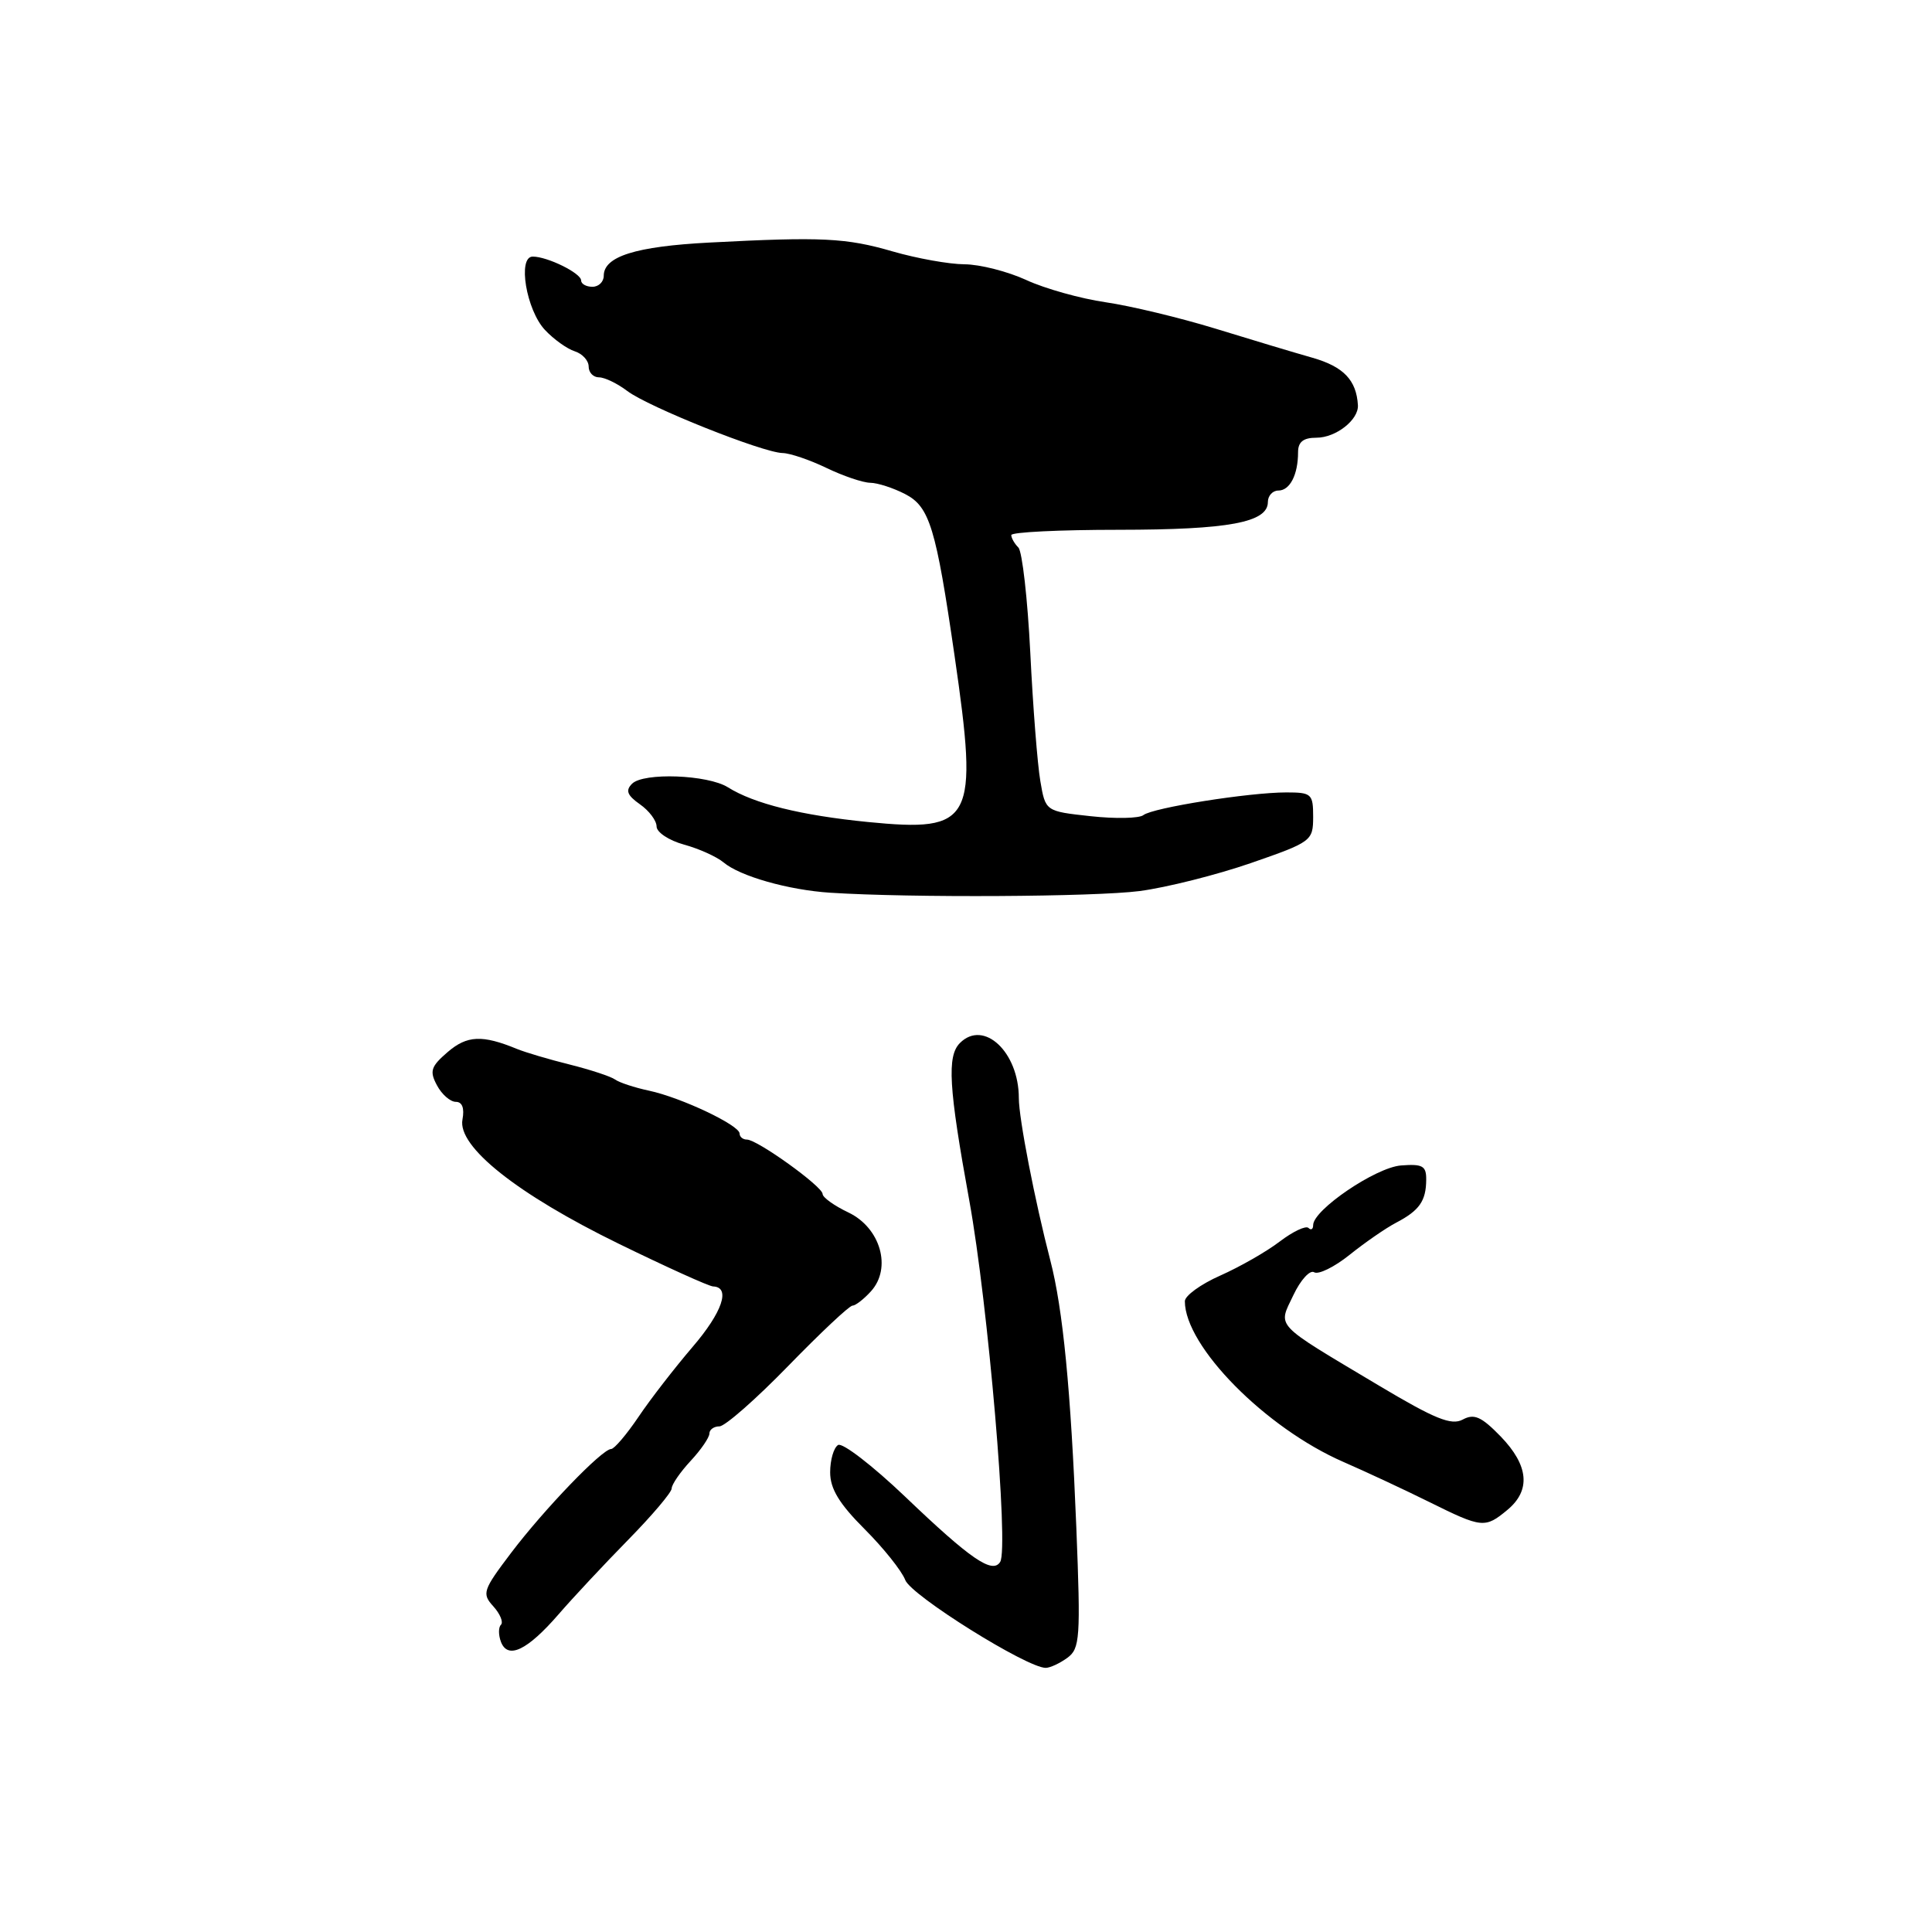 <?xml version="1.0" encoding="UTF-8" standalone="no"?>
<!DOCTYPE svg PUBLIC "-//W3C//DTD SVG 1.1//EN" "http://www.w3.org/Graphics/SVG/1.1/DTD/svg11.dtd" >
<svg xmlns="http://www.w3.org/2000/svg" xmlns:xlink="http://www.w3.org/1999/xlink" version="1.1" viewBox="0 0 256 256">
 <g >
 <path fill="currentColor"
d=" M 141.43 219.67 C 143.10 218.45 143.20 217.07 142.62 202.42 C 141.89 184.21 140.85 173.46 139.17 167.00 C 137.12 159.10 135.00 148.19 135.00 145.50 C 135.00 139.40 130.35 135.05 127.20 138.20 C 125.46 139.94 125.70 144.05 128.44 159.10 C 130.93 172.81 133.69 205.08 132.53 206.96 C 131.51 208.60 128.61 206.61 119.94 198.32 C 115.62 194.20 111.62 191.12 111.05 191.47 C 110.47 191.83 110.00 193.45 110.00 195.09 C 110.00 197.27 111.20 199.25 114.56 202.61 C 117.06 205.11 119.49 208.15 119.95 209.36 C 120.72 211.41 136.07 221.00 138.56 221.00 C 139.14 221.00 140.43 220.40 141.43 219.67 Z  M 74.00 213.92 C 75.92 211.70 80.09 207.24 83.25 204.02 C 86.41 200.80 89.00 197.74 89.00 197.23 C 89.00 196.71 90.12 195.08 91.50 193.59 C 92.88 192.11 94.00 190.47 94.00 189.95 C 94.00 189.43 94.60 189.00 95.33 189.00 C 96.06 189.00 100.16 185.40 104.44 181.00 C 108.72 176.60 112.55 173.00 112.96 173.00 C 113.36 173.00 114.46 172.15 115.41 171.10 C 118.20 168.02 116.67 162.69 112.42 160.66 C 110.54 159.77 109.00 158.66 109.00 158.21 C 109.00 157.22 100.35 151.00 98.97 151.00 C 98.44 151.00 98.00 150.64 98.00 150.20 C 98.00 149.10 90.26 145.43 86.00 144.52 C 84.07 144.11 82.05 143.44 81.50 143.04 C 80.95 142.64 78.25 141.75 75.50 141.06 C 72.75 140.38 69.60 139.44 68.50 138.99 C 63.91 137.10 61.89 137.19 59.32 139.40 C 57.09 141.32 56.89 141.93 57.90 143.81 C 58.54 145.02 59.67 146.00 60.40 146.00 C 61.25 146.00 61.56 146.84 61.28 148.34 C 60.59 151.92 68.53 158.23 82.00 164.81 C 88.33 167.90 93.94 170.44 94.49 170.46 C 96.85 170.55 95.73 173.87 91.75 178.50 C 89.40 181.25 86.17 185.41 84.60 187.75 C 83.02 190.09 81.39 192.00 80.98 192.00 C 79.79 192.00 72.08 200.01 67.72 205.77 C 63.98 210.71 63.83 211.16 65.37 212.85 C 66.27 213.85 66.72 214.94 66.38 215.29 C 66.03 215.63 66.04 216.65 66.38 217.56 C 67.29 219.92 69.87 218.68 74.00 213.92 Z  M 199.75 200.06 C 202.87 197.46 202.56 194.18 198.85 190.34 C 196.29 187.71 195.34 187.28 193.82 188.10 C 192.31 188.91 190.13 188.02 182.72 183.60 C 168.60 175.17 169.33 175.94 171.38 171.61 C 172.33 169.60 173.57 168.24 174.13 168.58 C 174.69 168.93 176.81 167.89 178.83 166.27 C 180.85 164.65 183.62 162.73 185.00 162.01 C 188.08 160.40 188.96 159.13 188.98 156.33 C 189.00 154.48 188.51 154.21 185.63 154.43 C 182.27 154.70 174.00 160.32 174.00 162.33 C 174.00 162.88 173.72 163.05 173.38 162.71 C 173.03 162.37 171.32 163.18 169.57 164.51 C 167.82 165.85 164.28 167.87 161.69 169.02 C 159.11 170.16 157.00 171.69 157.00 172.42 C 157.00 178.39 167.68 189.21 178.00 193.71 C 181.03 195.03 186.17 197.43 189.44 199.05 C 196.38 202.49 196.78 202.53 199.75 200.06 Z  M 151.00 118.07 C 154.57 117.60 161.21 115.93 165.75 114.36 C 173.80 111.57 173.99 111.42 174.00 108.25 C 174.00 105.19 173.79 105.00 170.44 105.00 C 165.53 105.00 152.72 107.03 151.50 108.01 C 150.95 108.44 147.81 108.51 144.52 108.15 C 138.53 107.50 138.53 107.50 137.85 103.50 C 137.47 101.30 136.87 93.65 136.52 86.50 C 136.16 79.35 135.45 73.07 134.94 72.55 C 134.42 72.03 134.00 71.28 134.00 70.90 C 134.00 70.51 140.41 70.20 148.25 70.20 C 162.81 70.19 168.00 69.23 168.00 66.52 C 168.00 65.69 168.63 65.00 169.39 65.00 C 170.92 65.00 172.00 62.90 172.00 59.92 C 172.00 58.55 172.70 58.00 174.43 58.00 C 177.02 58.00 180.05 55.62 179.93 53.68 C 179.73 50.37 178.03 48.59 173.93 47.41 C 171.49 46.72 165.68 44.97 161.00 43.53 C 156.33 42.10 149.80 40.53 146.50 40.05 C 143.20 39.57 138.47 38.25 136.00 37.11 C 133.53 35.97 129.83 35.03 127.80 35.02 C 125.76 35.01 121.49 34.24 118.30 33.32 C 112.11 31.52 108.92 31.36 94.00 32.14 C 84.22 32.65 80.00 33.98 80.00 36.54 C 80.00 37.34 79.33 38.00 78.50 38.00 C 77.67 38.00 77.00 37.62 77.00 37.16 C 77.00 36.20 72.55 34.00 70.59 34.00 C 68.55 34.00 69.73 41.08 72.21 43.72 C 73.37 44.96 75.15 46.23 76.16 46.55 C 77.17 46.87 78.00 47.78 78.00 48.57 C 78.00 49.36 78.61 50.00 79.37 50.00 C 80.12 50.00 81.80 50.81 83.12 51.81 C 85.90 53.92 101.07 59.98 103.70 60.03 C 104.69 60.05 107.30 60.94 109.50 62.00 C 111.70 63.06 114.31 63.95 115.30 63.97 C 116.29 63.98 118.38 64.66 119.94 65.47 C 123.18 67.14 124.02 69.91 126.49 86.93 C 129.68 108.92 128.96 110.29 115.00 108.92 C 106.14 108.04 99.93 106.50 96.45 104.32 C 93.79 102.65 85.27 102.33 83.75 103.85 C 82.86 104.74 83.10 105.38 84.79 106.57 C 86.01 107.42 87.00 108.74 87.00 109.51 C 87.00 110.28 88.63 111.36 90.62 111.91 C 92.61 112.45 94.97 113.52 95.87 114.27 C 98.05 116.11 104.48 117.93 110.00 118.29 C 120.71 118.98 145.03 118.84 151.00 118.07 Z "/>
</g>
</svg>
